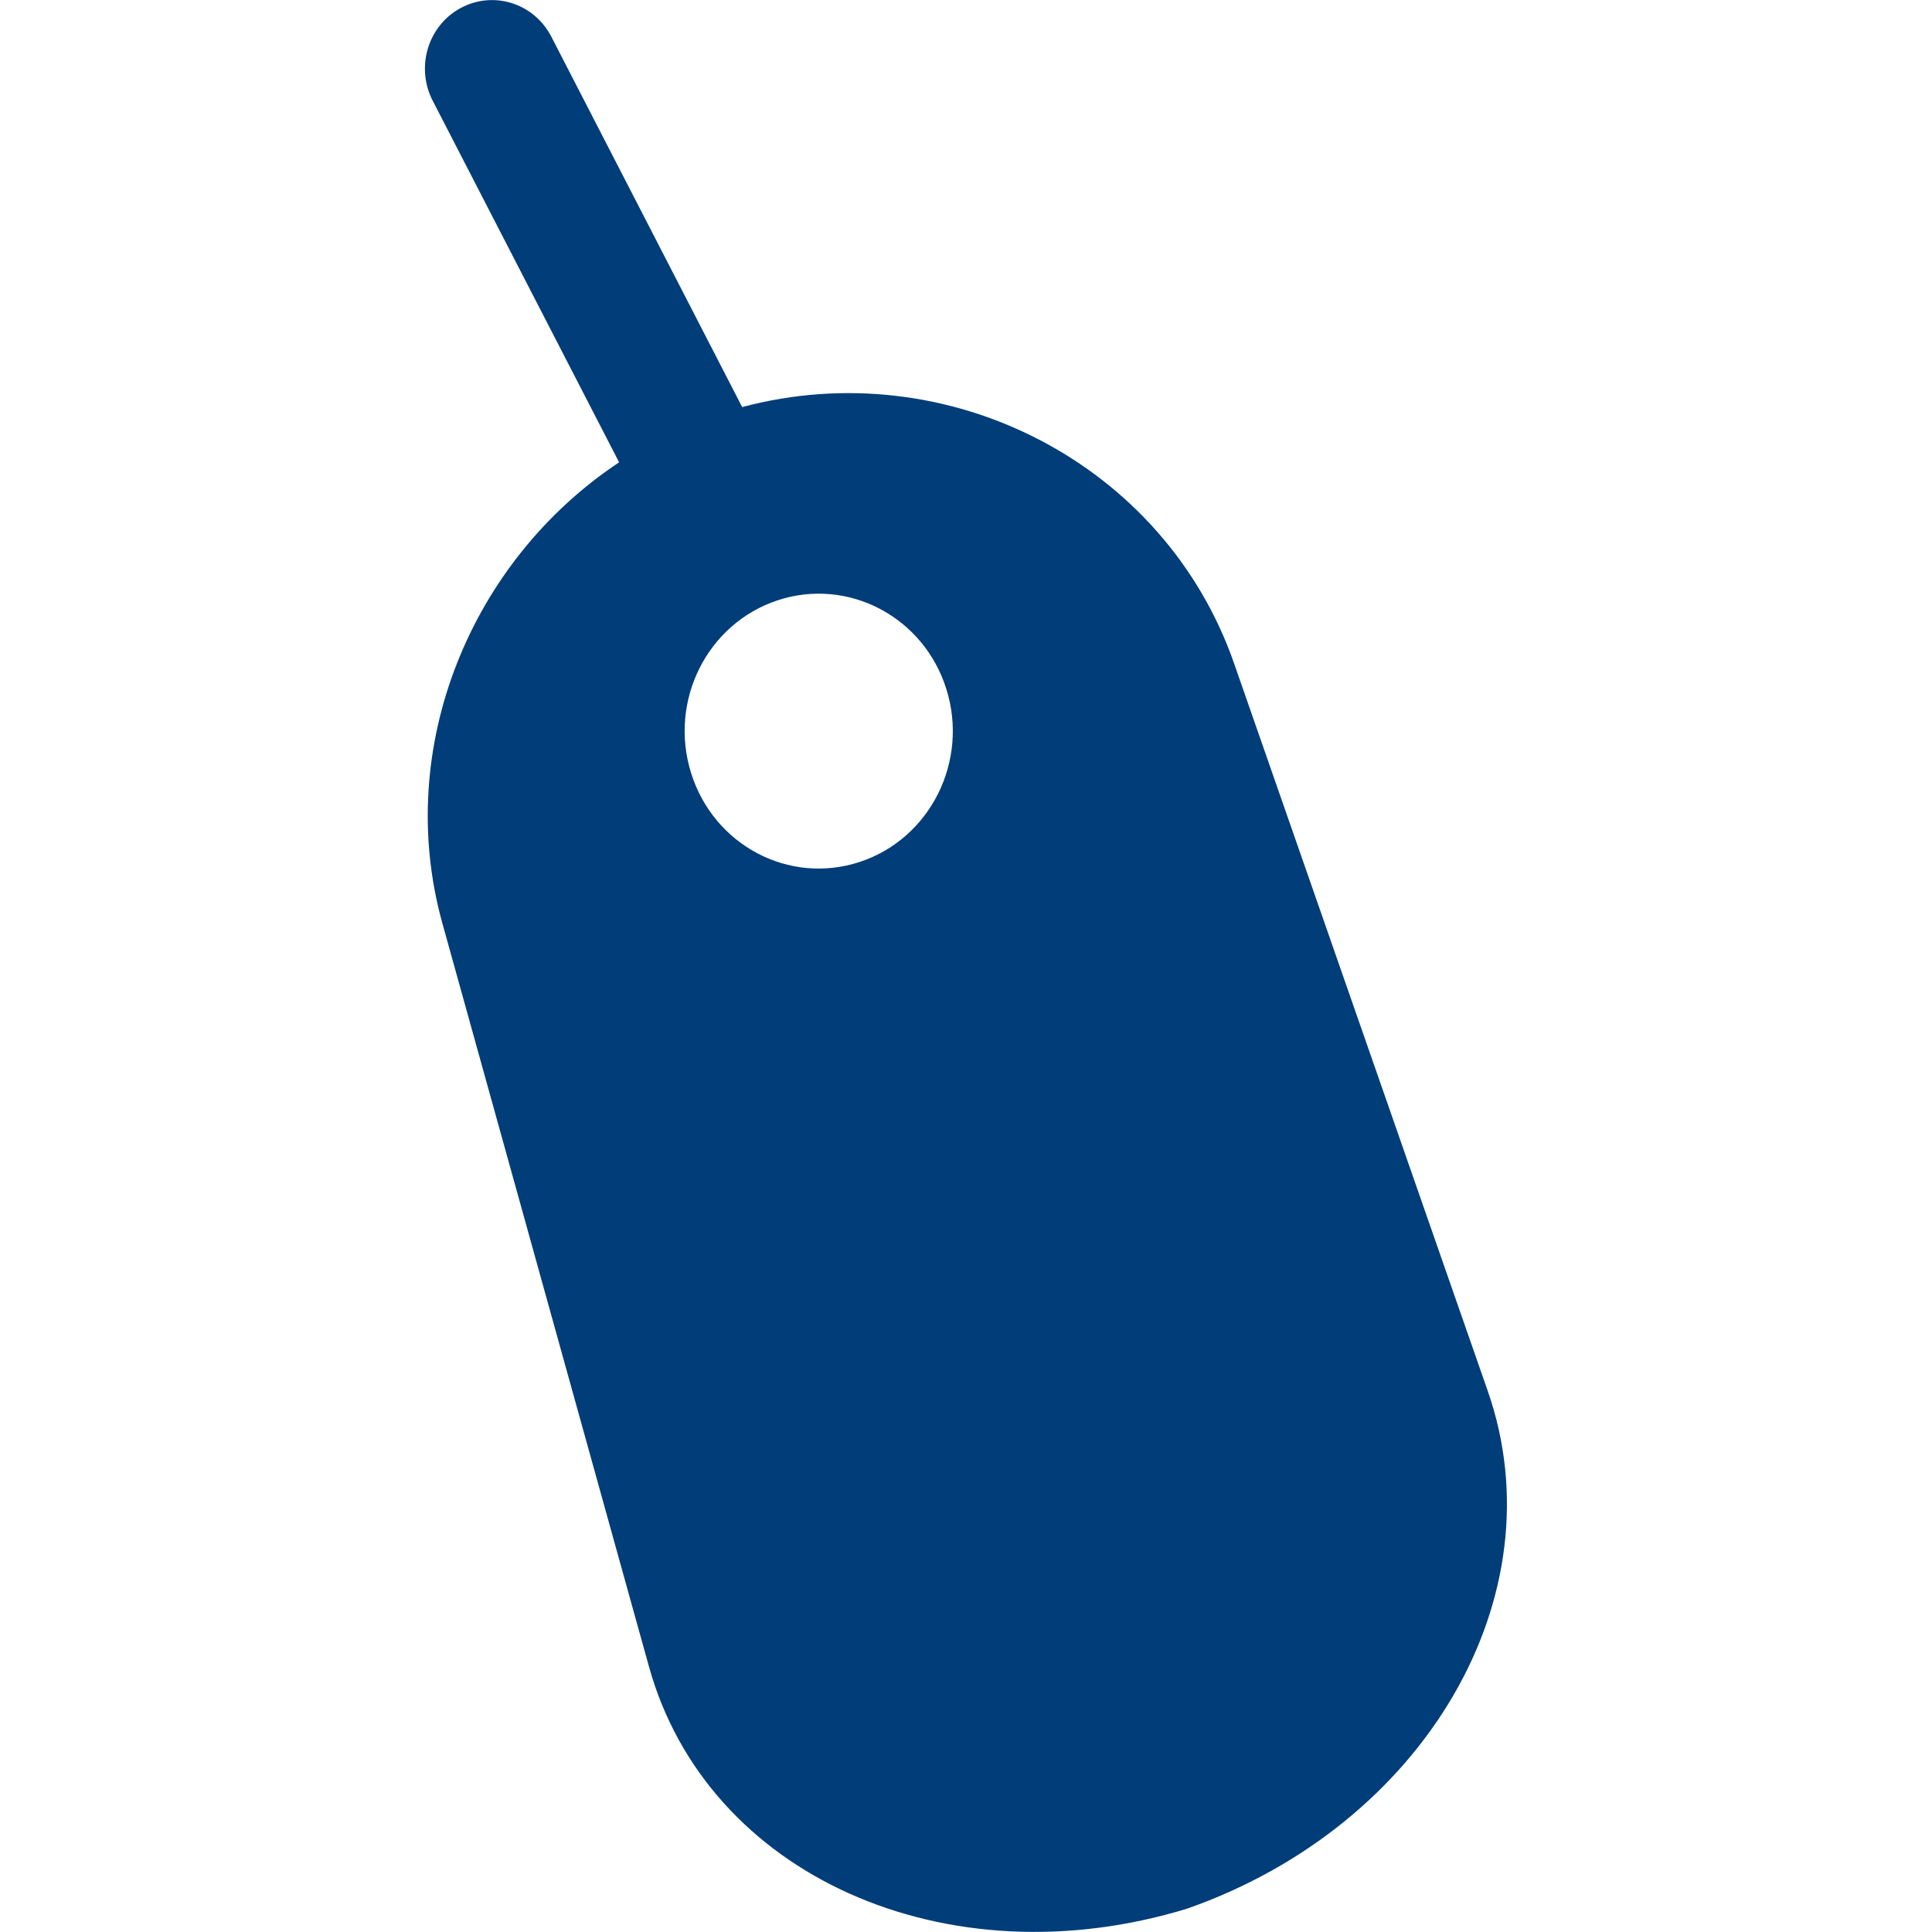 <!-- Generated by IcoMoon.io -->
<svg version="1.1" xmlns="http://www.w3.org/2000/svg" width="20" height="20" viewBox="0 0 20 20">
<title>mouse</title>
<path fill="#003d79" d="M15.402 14.402l-2.627-7.535c-0.722-2.073-2.966-3.22-5.092-2.653l-1.976-3.835c-0.179-0.346-0.598-0.479-0.938-0.296s-0.469 0.614-0.289 0.961l1.929 3.742c-1.537 1.020-2.336 2.954-1.829 4.774l2.139 7.696c0.602 2.162 3.080 3.264 5.571 2.502 2.459-0.863 3.85-3.237 3.112-5.356zM8.899 8.923c-0.73 0.24-1.511-0.172-1.745-0.921s0.168-1.548 0.897-1.788c0.73-0.24 1.512 0.172 1.746 0.92s-0.168 1.549-0.898 1.789z"></path>
</svg>
